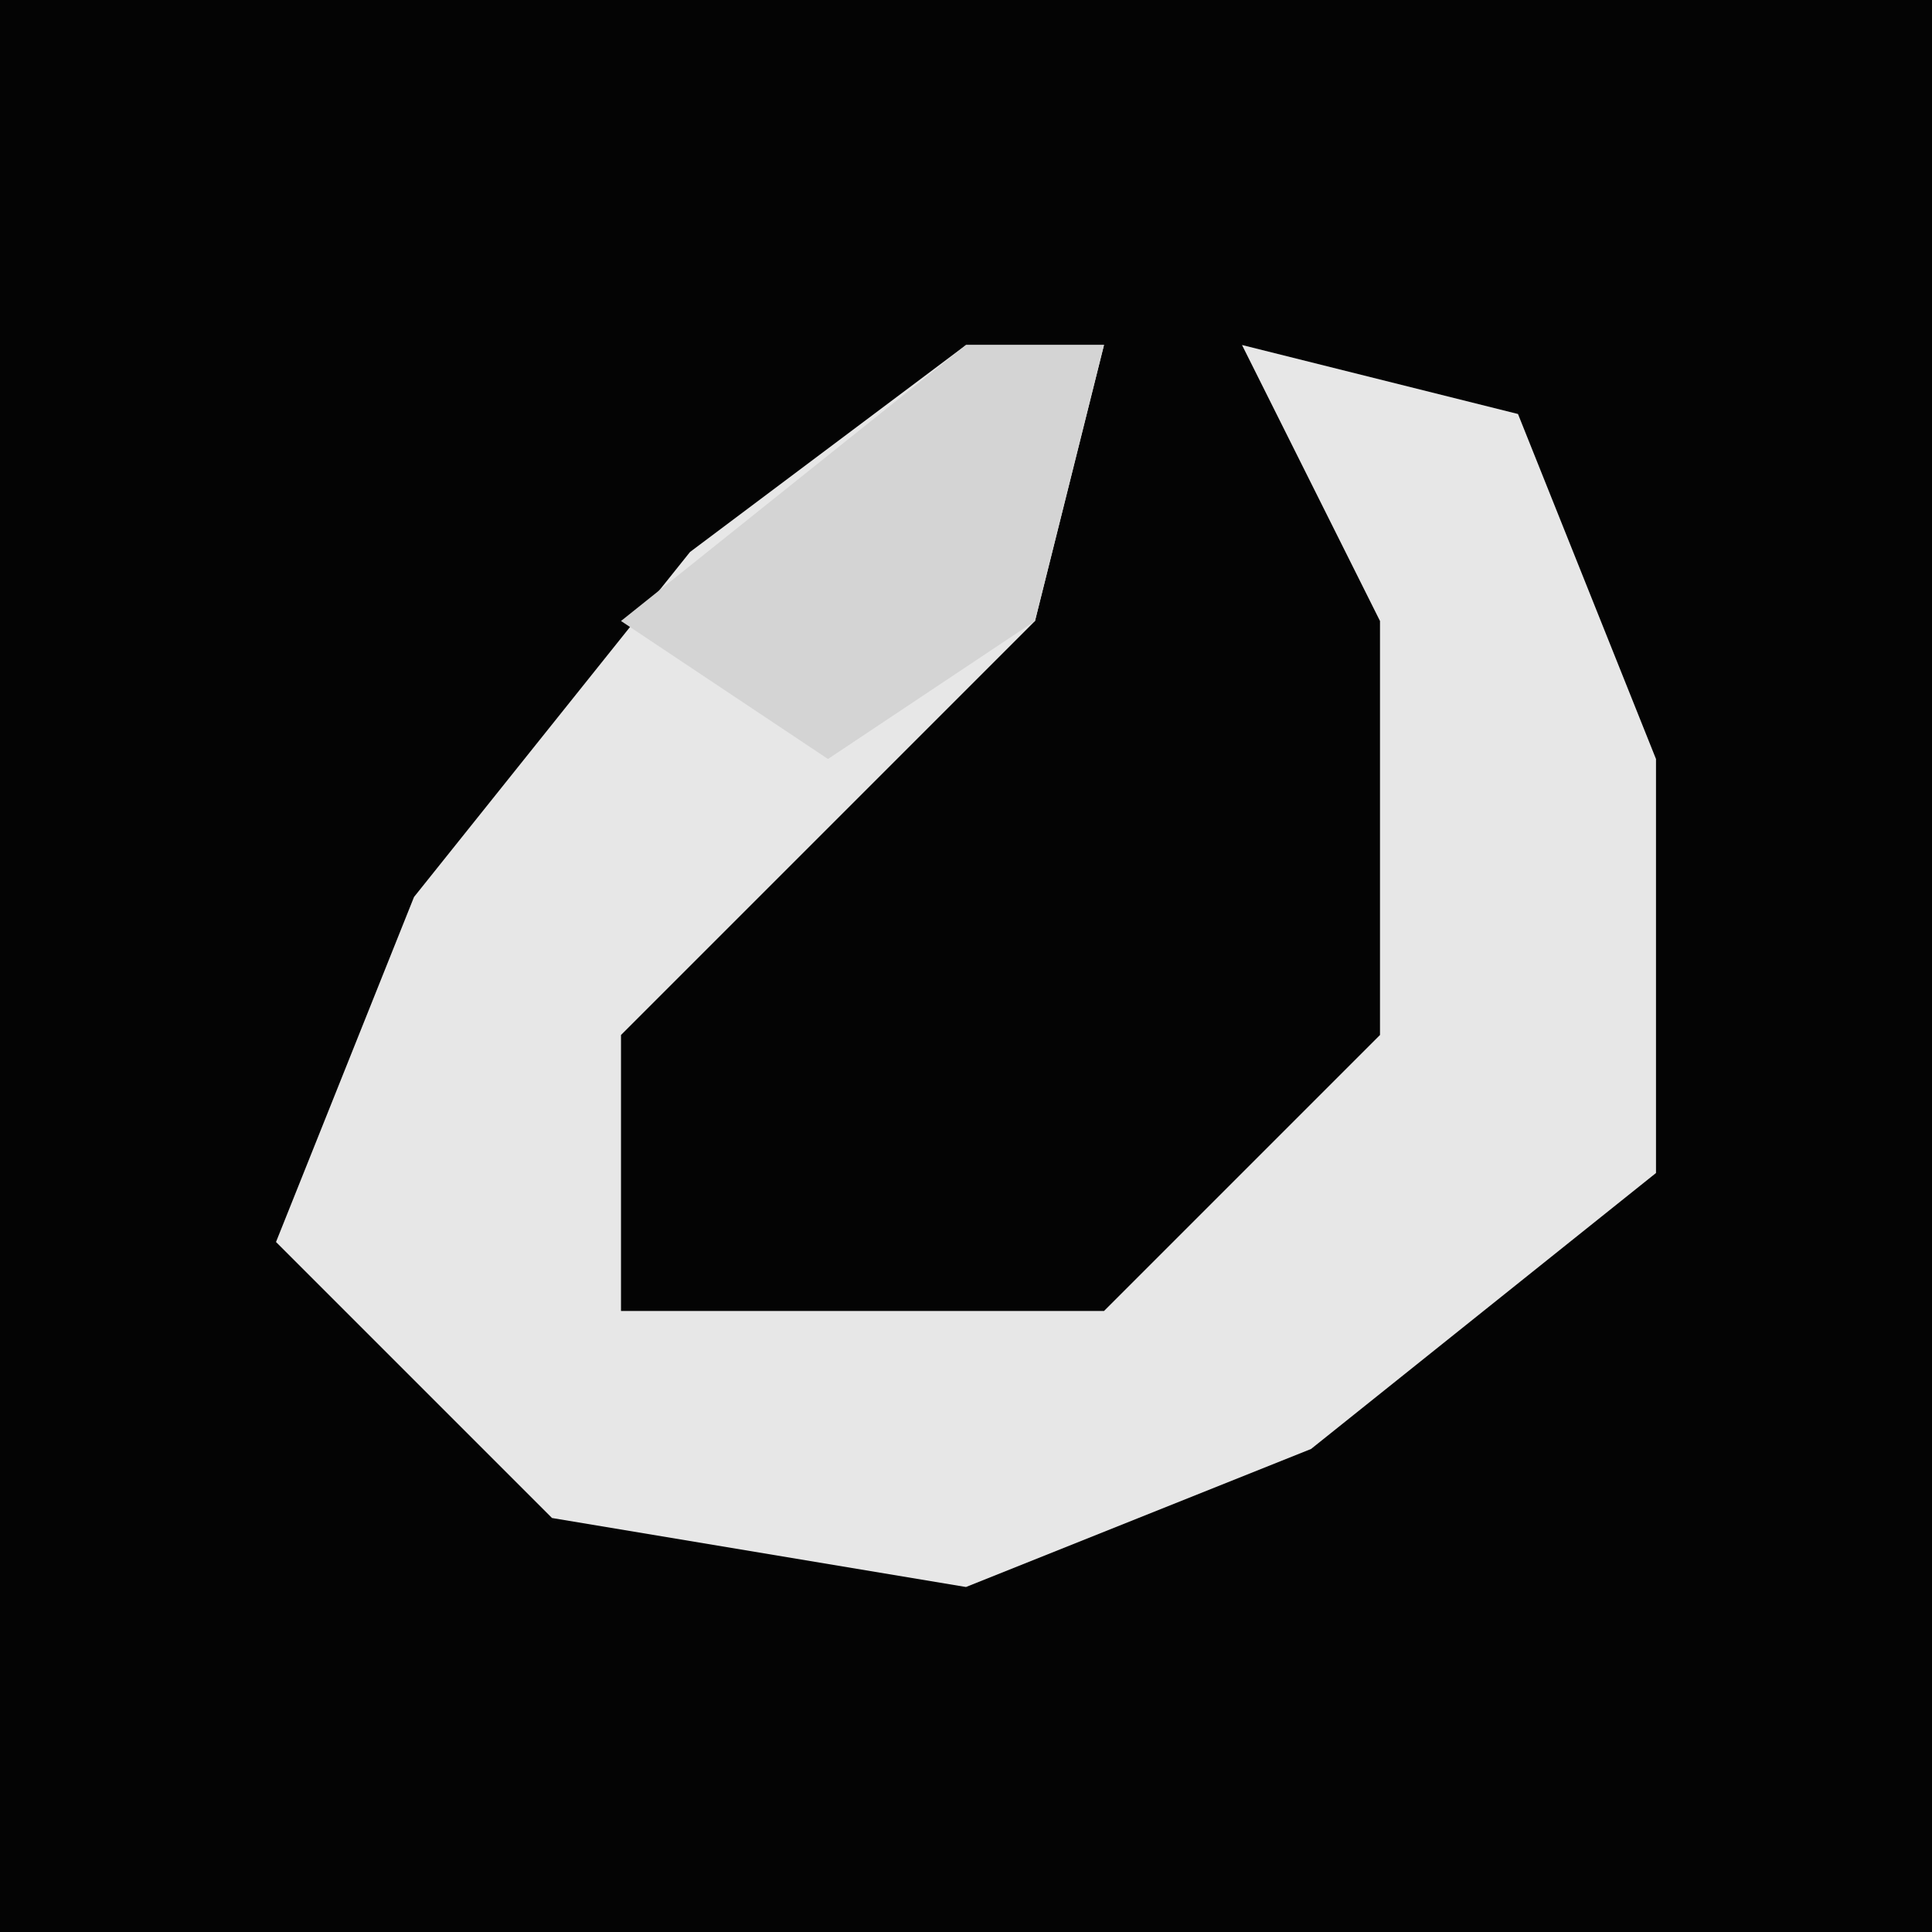<?xml version="1.0" encoding="UTF-8"?>
<svg version="1.1" xmlns="http://www.w3.org/2000/svg" width="28" height="28">
<path d="M0,0 L28,0 L28,28 L0,28 Z " fill="#040404" transform="translate(0,0)"/>
<path d="M0,0 L2,0 L1,4 L-5,10 L-5,14 L2,14 L6,10 L6,4 L4,0 L8,1 L10,6 L10,12 L5,16 L0,18 L-6,17 L-10,13 L-8,8 L-4,3 Z " fill="#E7E7E7" transform="translate(14,5)"/>
<path d="M0,0 L2,0 L1,4 L-2,6 L-5,4 Z " fill="#D4D4D4" transform="translate(14,5)"/>
</svg>
